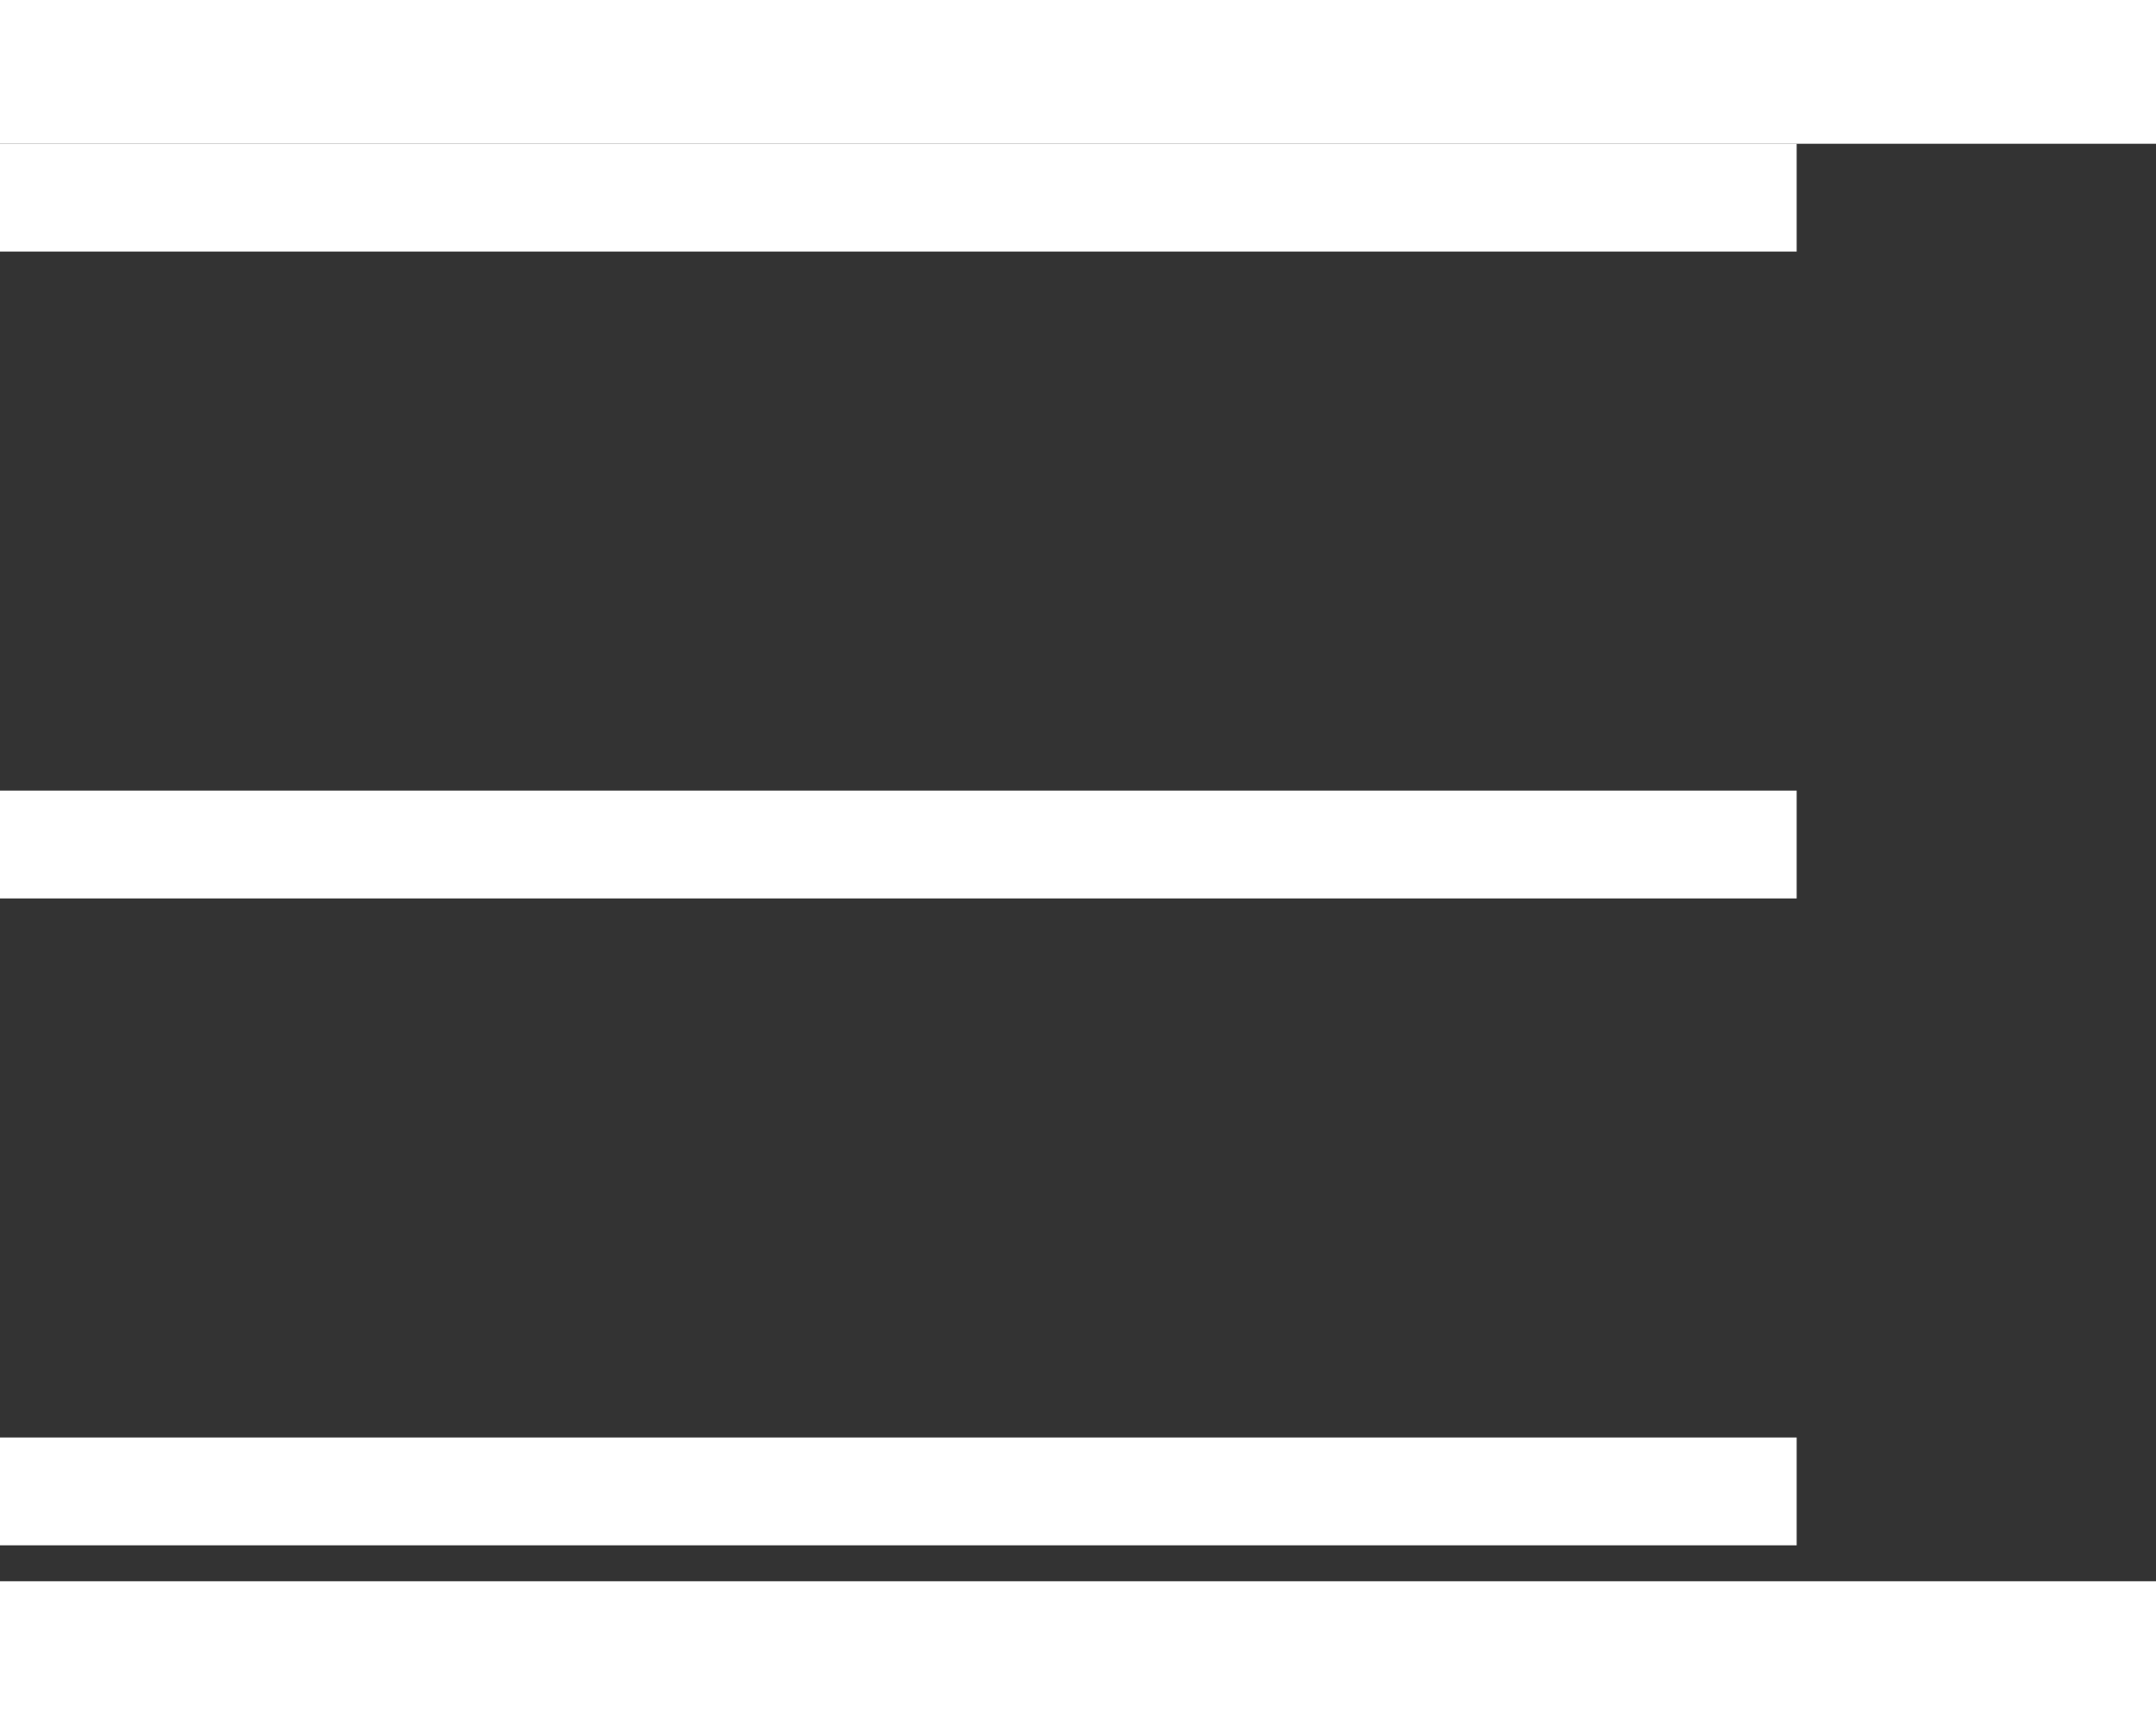 <svg width="25" height="20" viewBox="0 0 30 20" fill="none" xmlns="http://www.w3.org/2000/svg">
<rect x="0" y="0" width="30" height="20" fill="#333333" stroke="none"/>
<rect width="25" height="1.5" fill="white"/>
<rect y="9" width="25" height="1.5" fill="white"/>
<rect y="18" width="25" height="1.5" fill="white"/>
</svg>
